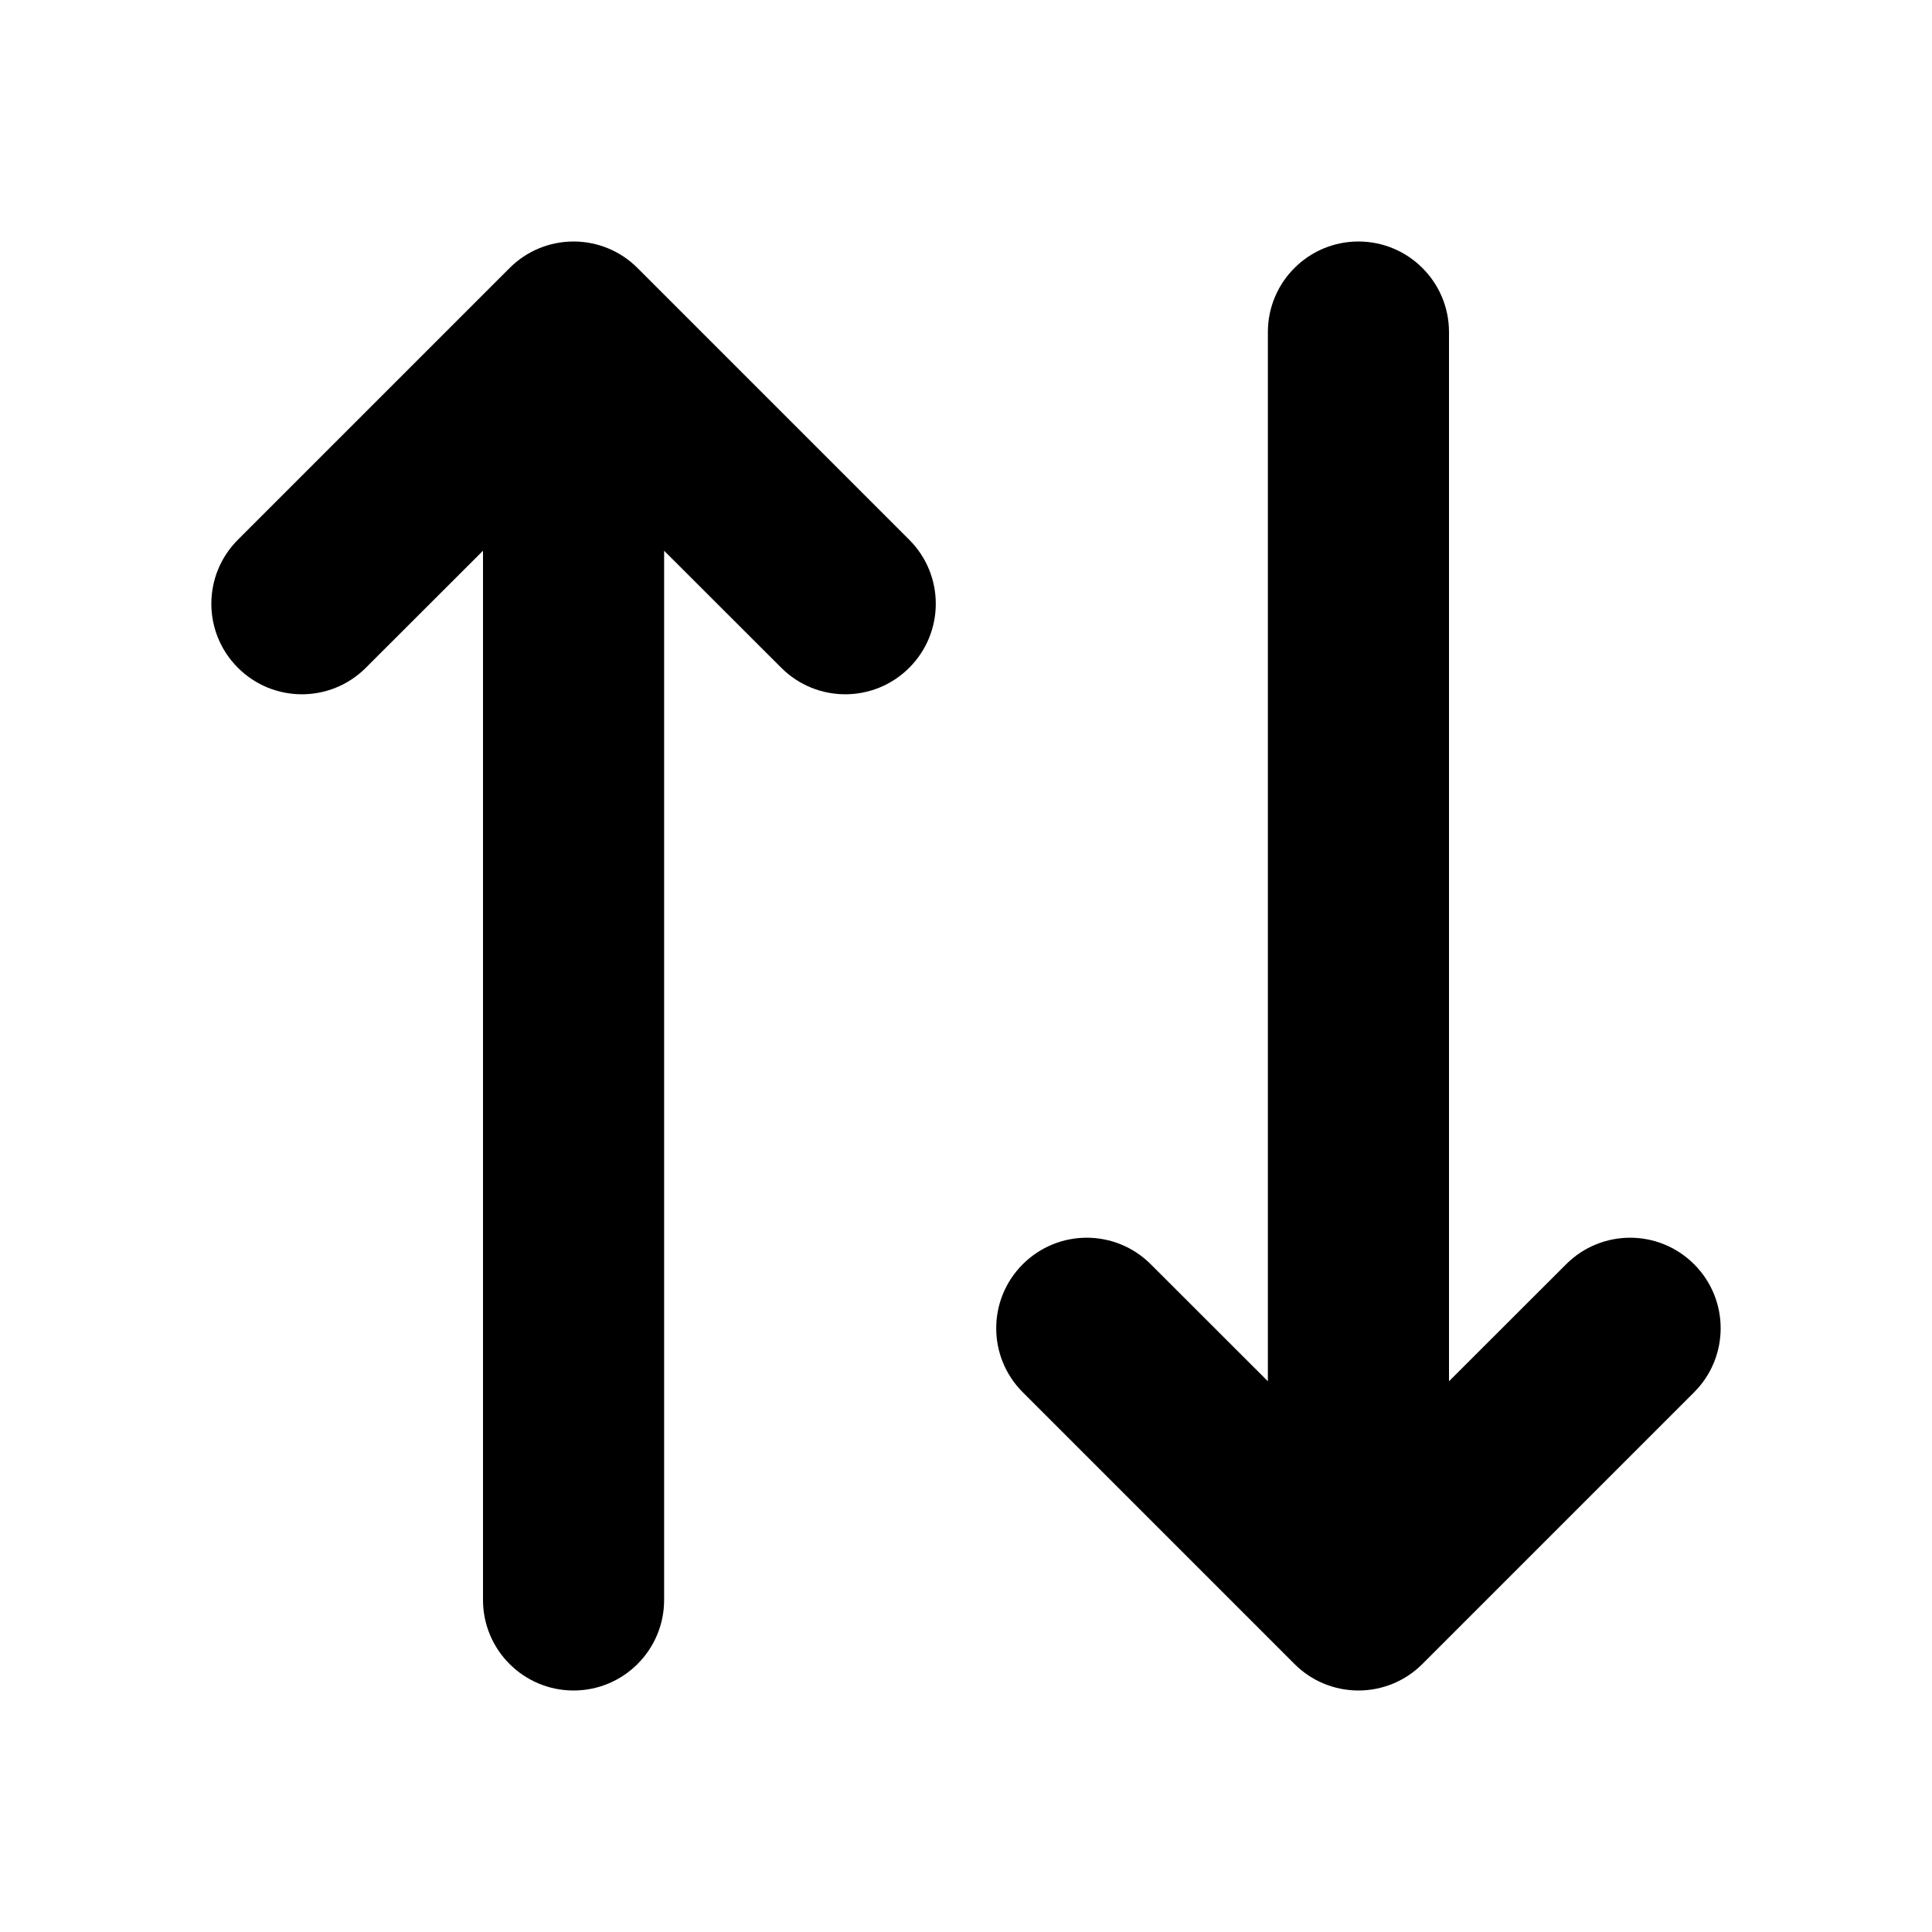 <svg width="16" height="16" viewBox="0 0 16 16" fill="none" xmlns="http://www.w3.org/2000/svg">
<path d="M11.78 13.78C11.64 13.921 11.449 14 11.25 14C11.051 14 10.86 13.921 10.72 13.78L8.47 11.53C8.177 11.237 8.177 10.763 8.47 10.47C8.763 10.177 9.237 10.177 9.53 10.47L10.5 11.439L10.5 2.75C10.5 2.336 10.836 2 11.25 2C11.664 2 12 2.336 12 2.75L12 11.439L12.97 10.47C13.263 10.177 13.737 10.177 14.03 10.47C14.323 10.763 14.323 11.237 14.03 11.53L11.78 13.78ZM4 4.561L3.03 5.53C2.737 5.823 2.263 5.823 1.97 5.53C1.677 5.237 1.677 4.763 1.97 4.47L4.22 2.22C4.36 2.079 4.551 2 4.75 2C4.949 2 5.14 2.079 5.28 2.22L7.53 4.47C7.823 4.763 7.823 5.237 7.53 5.53C7.237 5.823 6.763 5.823 6.47 5.53L5.5 4.561L5.5 13.25C5.5 13.664 5.164 14 4.75 14C4.336 14 4 13.664 4 13.25L4 4.561Z" fill="currentColor"/>
</svg>
